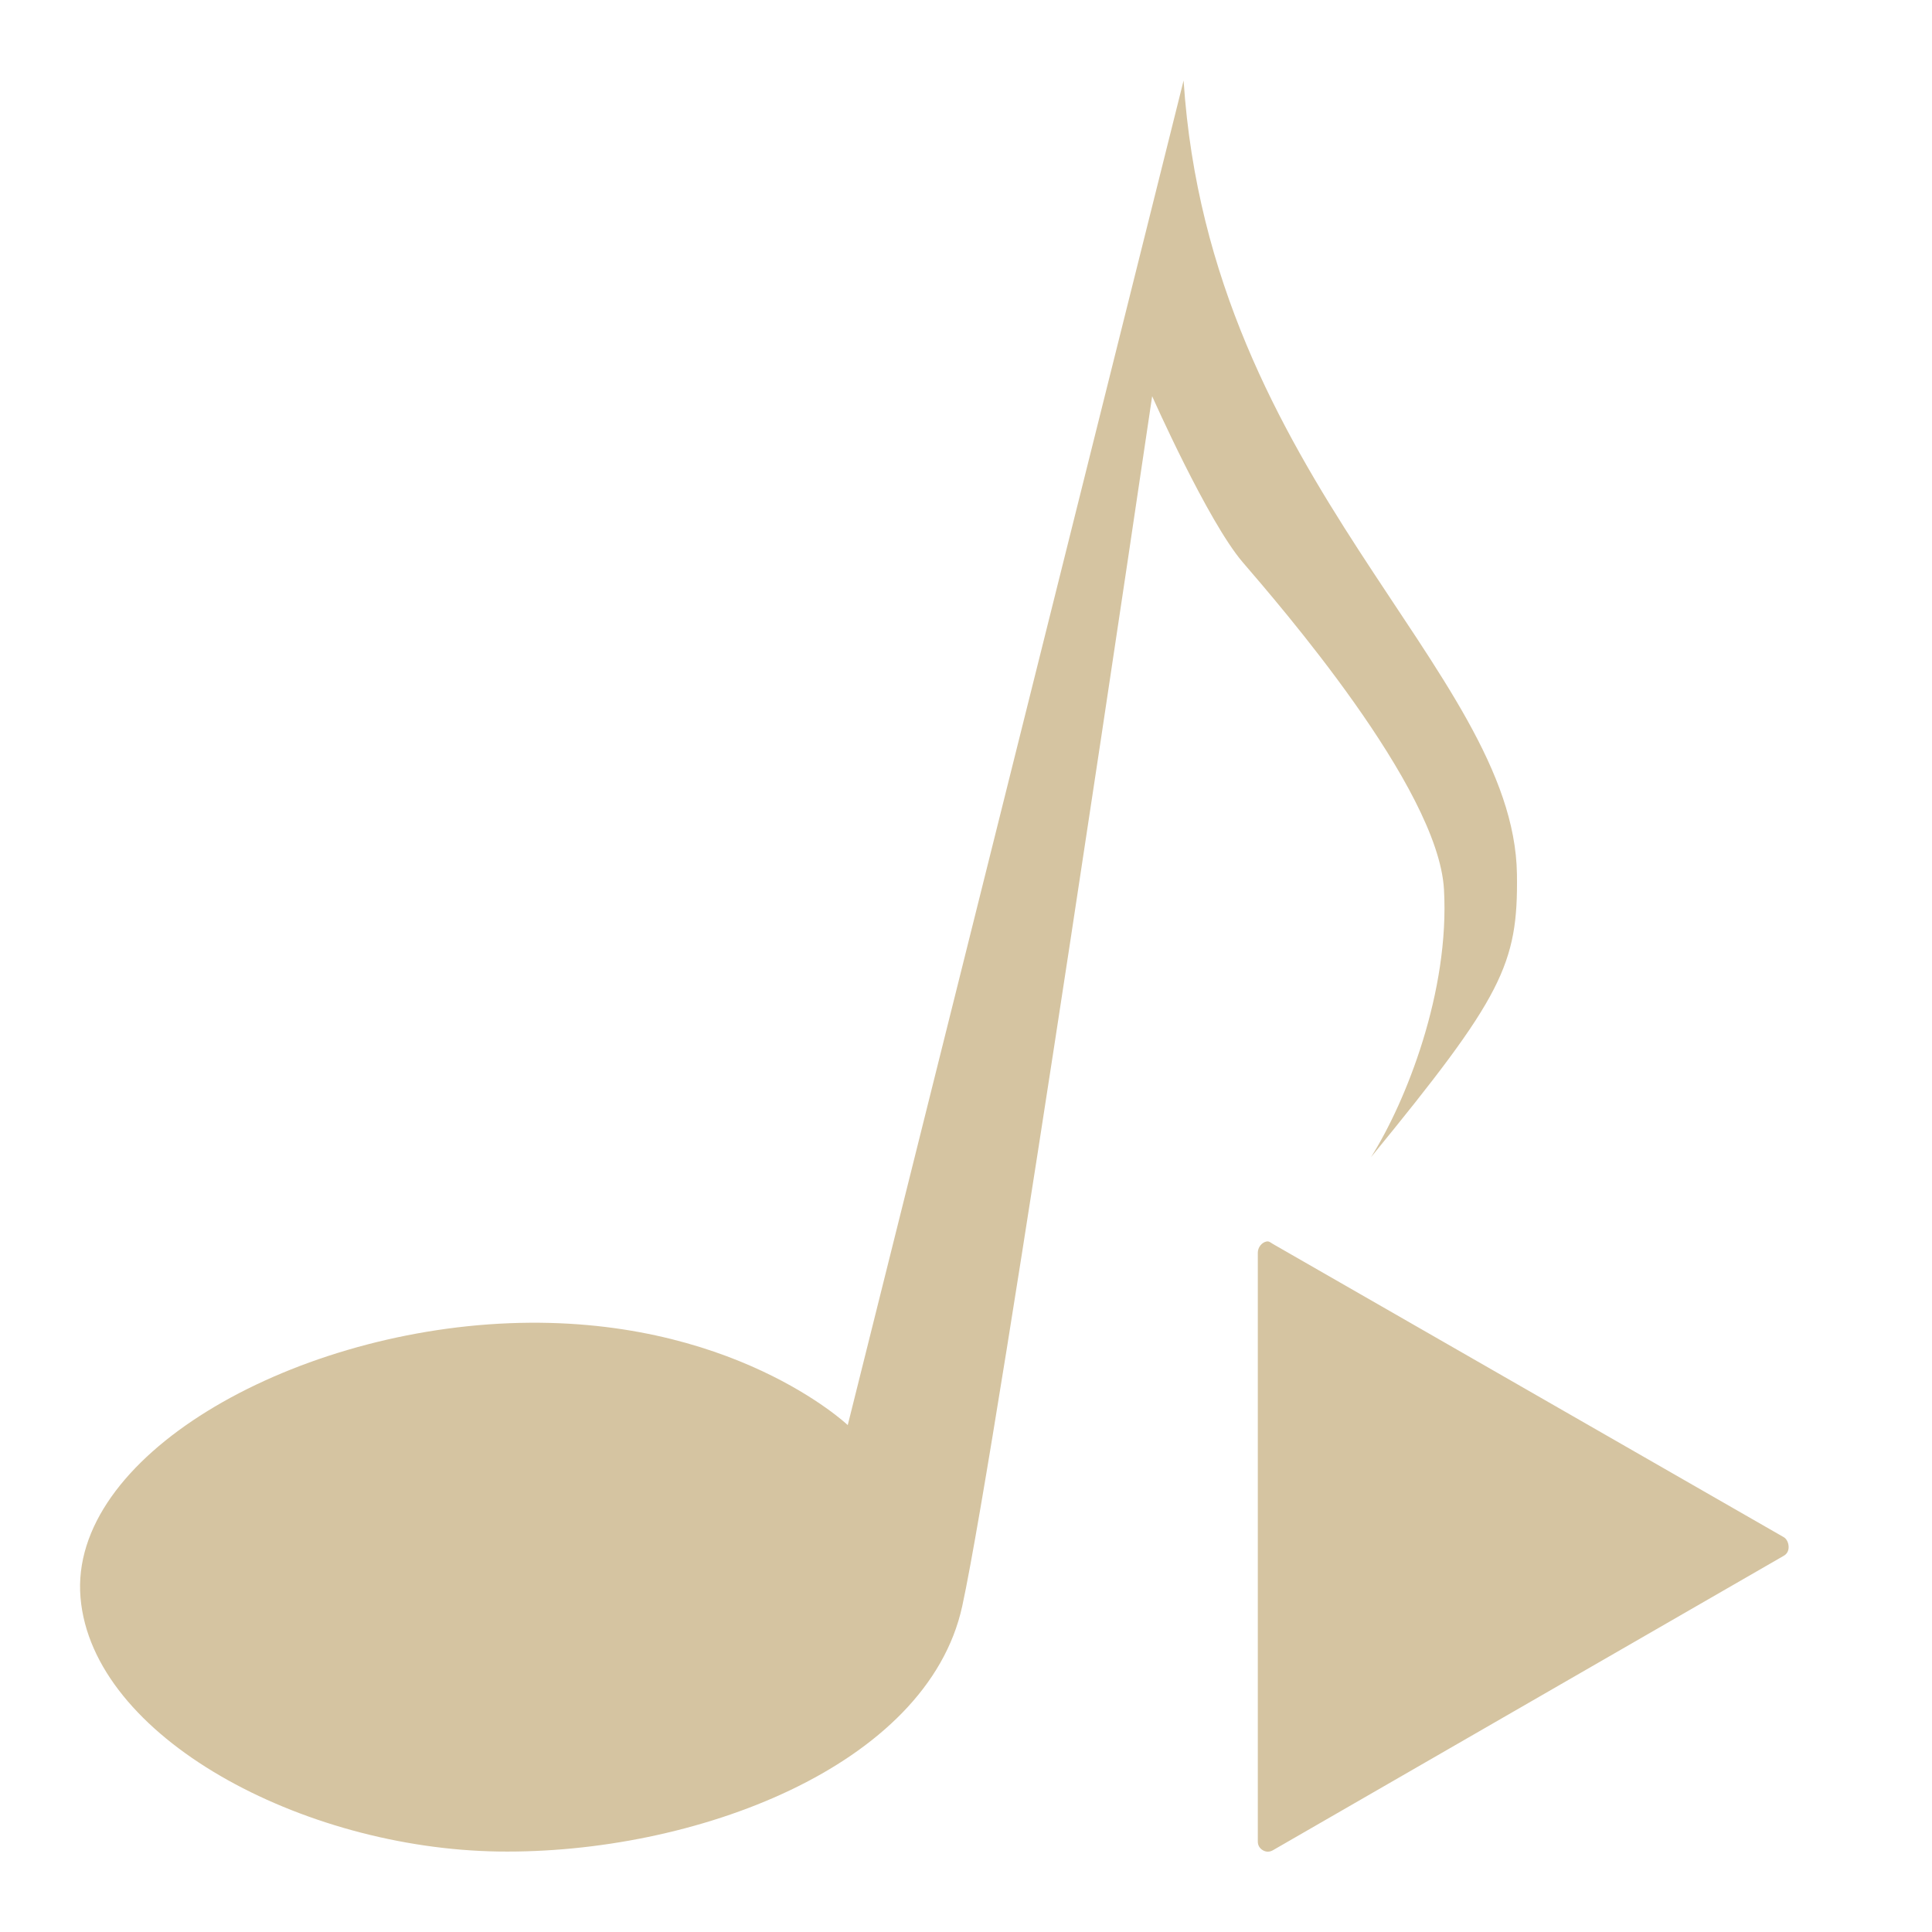 <svg xmlns="http://www.w3.org/2000/svg" xmlns:xlink="http://www.w3.org/1999/xlink" width="48" height="48">
  <defs id="acyl-settings">
    <linearGradient id="acyl-gradient" x1="0%" x2="0%" y1="0%" y2="100%">
      <stop offset="100%" style="stop-color:#D5C4A1;stop-opacity:1"/>
    </linearGradient>
    <g id="acyl-filter">
  </g>
    <g id="acyl-drawing">
      <path d="M 29.406 2 L 21.062 35.406 C 21.062 35.406 18.165 32.658 12.656 32.875 C 7.147 33.092 1.71 36.208 2 39.688 C 2.29 43.167 7.519 45.928 12.375 46 C 17.231 46.072 23.036 43.893 23.906 39.906 C 24.776 35.92 28.625 9.844 28.625 9.844 C 28.625 9.844 30.005 12.954 30.875 13.969 C 31.745 14.984 35.73 19.557 35.875 22.094 C 36.02 24.631 34.932 27.373 34.062 28.75 C 37.324 24.763 37.72 23.966 37.688 21.719 C 37.615 16.645 30.059 11.93 29.406 2 z M 31.469 30.844 C 31.343 30.868 31.248 30.997 31.25 31.125 L 31.25 45.75 C 31.249 45.844 31.294 45.921 31.375 45.969 C 31.456 46.016 31.543 46.016 31.625 45.969 L 44.312 38.656 C 44.396 38.61 44.438 38.533 44.438 38.438 C 44.438 38.342 44.396 38.234 44.312 38.188 L 31.625 30.906 C 31.571 30.874 31.531 30.833 31.469 30.844 z " id="path-main"/>
    </g>
  </defs>
  <g id="acyl-visual">
    <use id="visible1" style="fill:url(#acyl-gradient)" xlink:href="#acyl-drawing"/>
  </g>
</svg>
